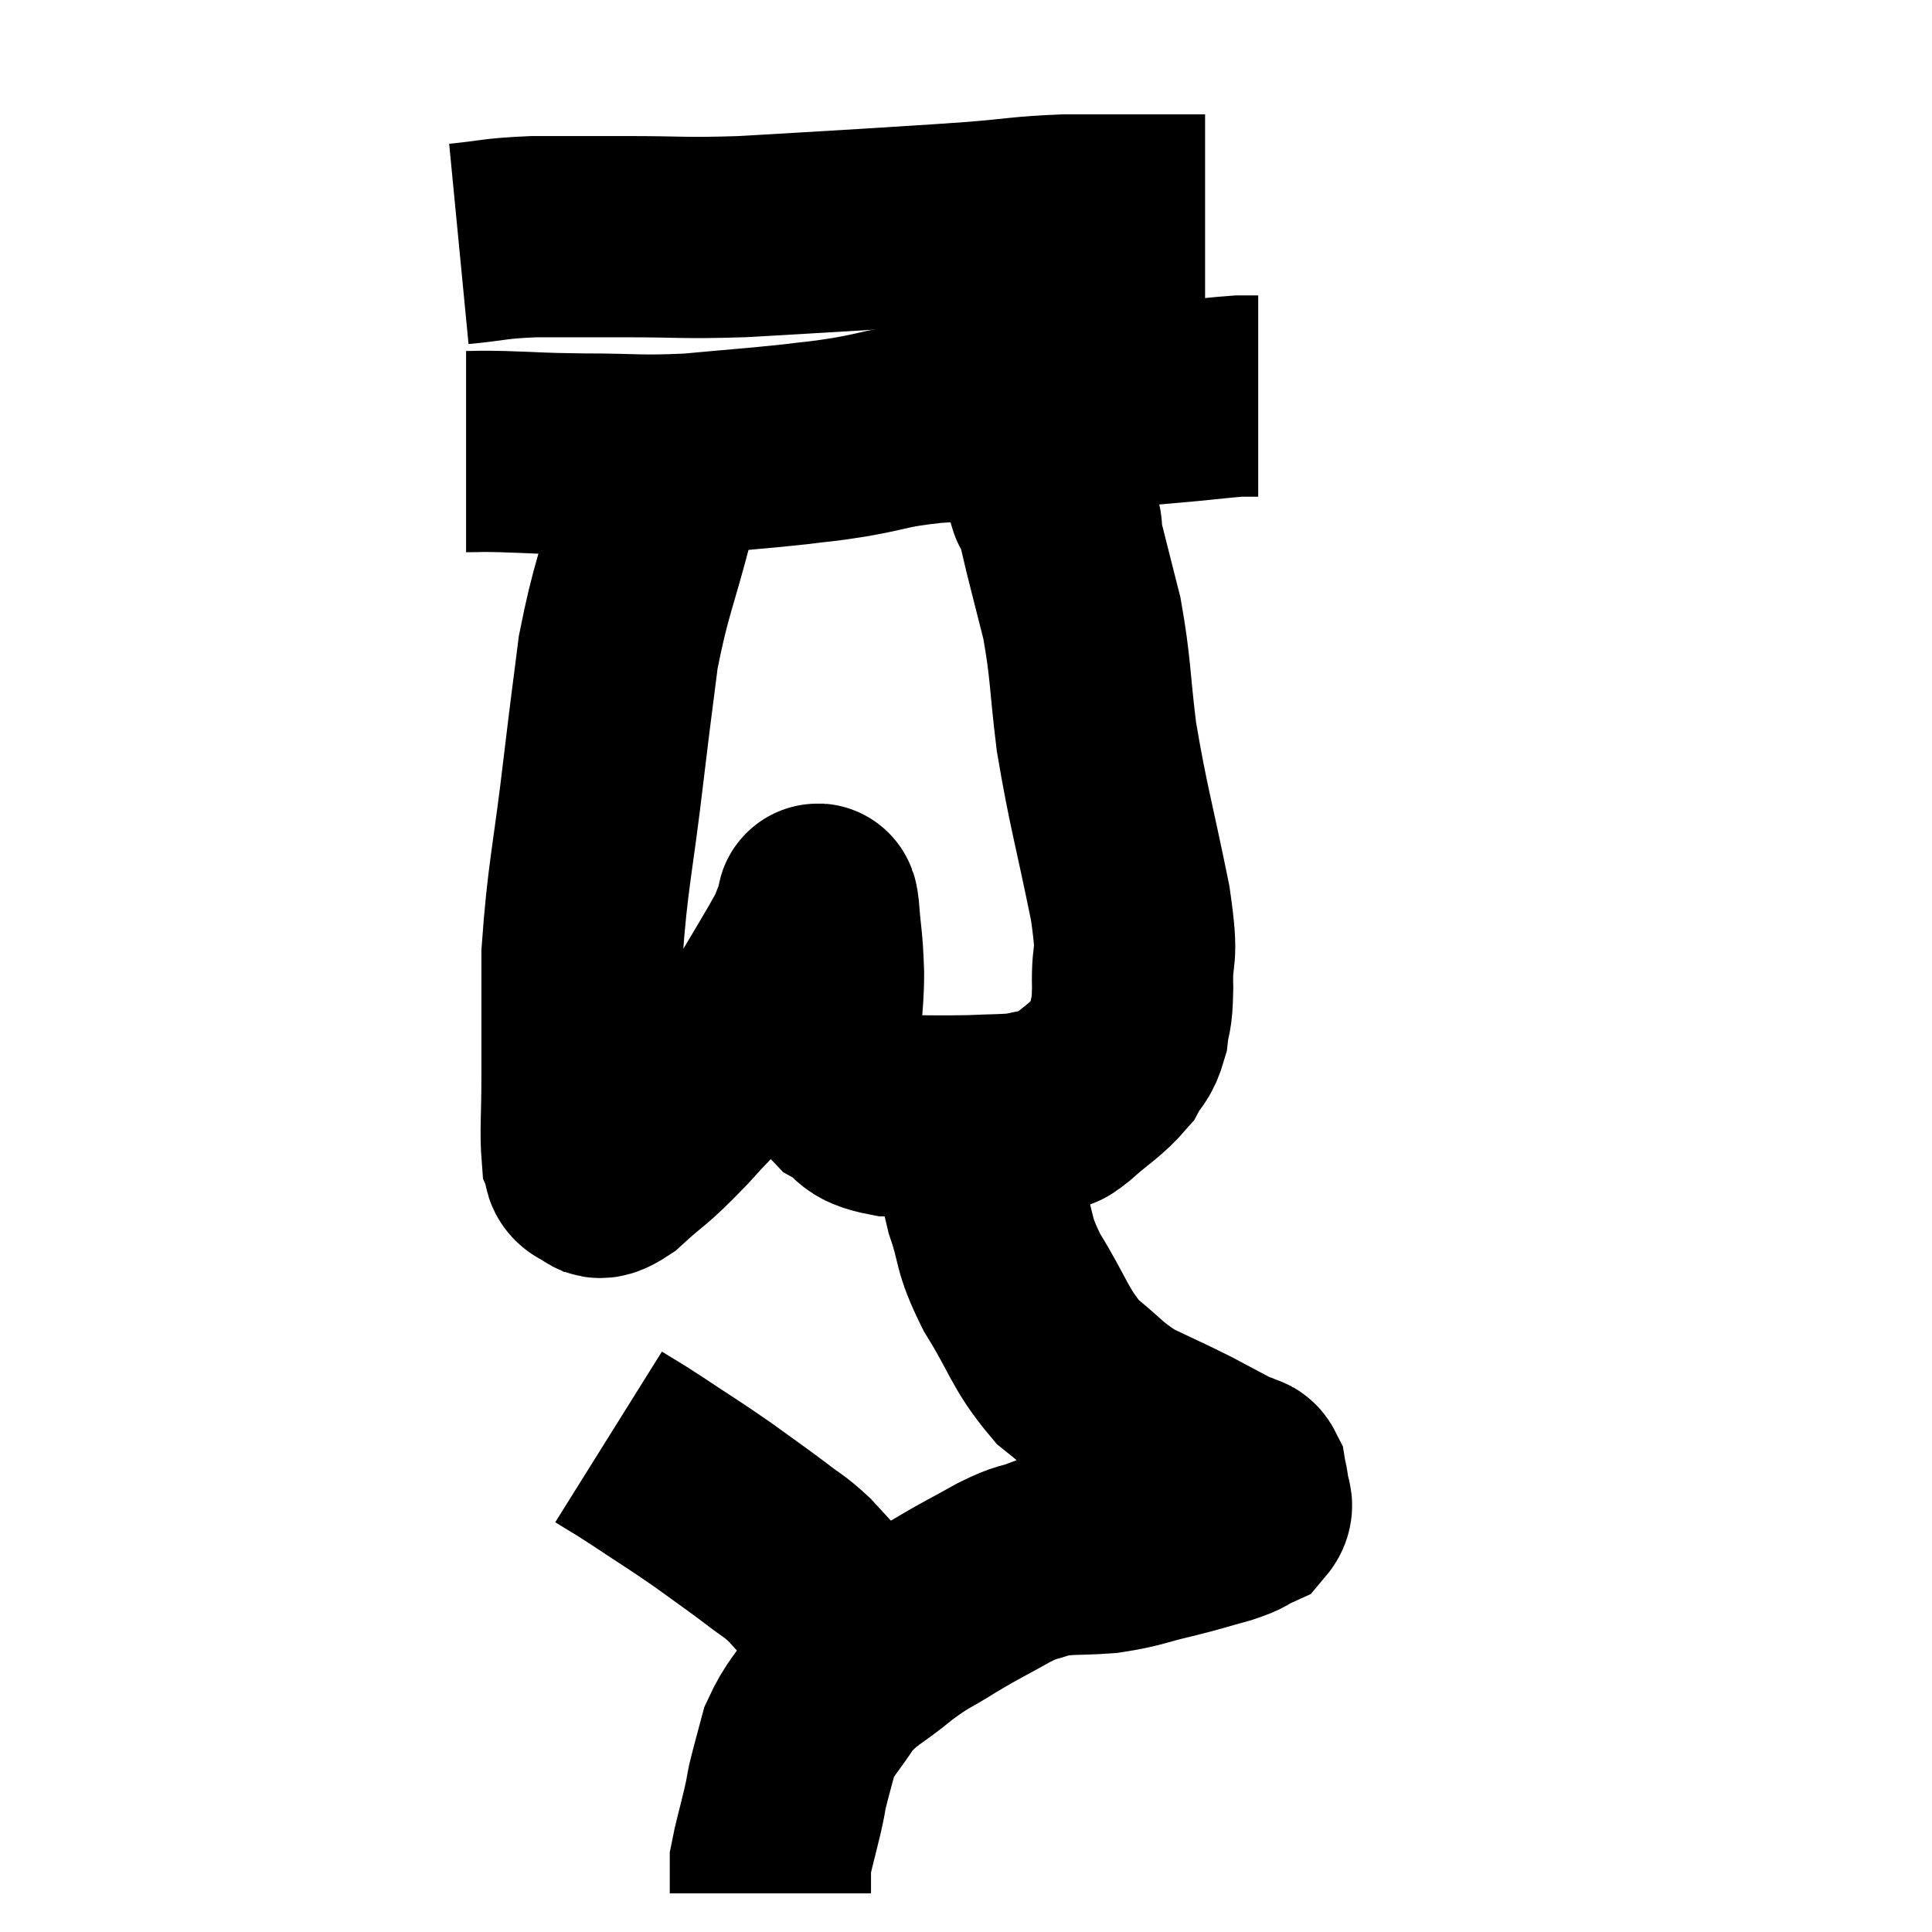 <svg width="48" height="48" viewBox="0 0 48 48" xmlns="http://www.w3.org/2000/svg"><path d="M 11.4 6.06 C 12.33 5.97, 12.225 5.925, 13.26 5.88 C 14.4 5.88, 14.25 5.88, 15.54 5.88 C 16.98 5.88, 16.935 5.925, 18.42 5.88 C 19.95 5.79, 20.025 5.79, 21.48 5.7 C 22.86 5.61, 22.995 5.61, 24.24 5.52 C 25.35 5.43, 25.38 5.385, 26.46 5.34 C 27.51 5.34, 27.81 5.34, 28.56 5.34 C 29.01 5.34, 29.115 5.34, 29.46 5.34 C 29.7 5.34, 29.82 5.34, 29.94 5.34 L 29.94 5.34" fill="none" stroke="black" stroke-width="5"></path><path d="M 11.58 11.22 C 12.03 11.22, 11.76 11.205, 12.48 11.22 C 13.47 11.25, 13.29 11.265, 14.46 11.28 C 15.81 11.28, 15.84 11.34, 17.16 11.28 C 18.45 11.16, 18.75 11.145, 19.74 11.04 C 20.43 10.95, 20.265 10.995, 21.12 10.86 C 22.14 10.68, 21.96 10.635, 23.16 10.5 C 24.54 10.41, 24.84 10.41, 25.92 10.32 C 26.7 10.23, 26.58 10.23, 27.48 10.14 C 28.5 10.05, 28.695 10.035, 29.52 9.96 C 30.15 9.9, 30.345 9.87, 30.78 9.84 C 31.02 9.84, 31.14 9.84, 31.26 9.84 L 31.26 9.84" fill="none" stroke="black" stroke-width="5"></path><path d="M 16.44 11.46 C 16.35 12.09, 16.53 11.535, 16.26 12.72 C 15.81 14.46, 15.675 14.61, 15.36 16.2 C 15.18 17.64, 15.225 17.205, 15 19.08 C 14.73 21.39, 14.595 21.765, 14.46 23.7 C 14.46 25.26, 14.46 25.575, 14.46 26.82 C 14.46 27.75, 14.415 28.11, 14.46 28.68 C 14.55 28.89, 14.445 28.995, 14.64 29.1 C 14.94 29.1, 14.715 29.445, 15.24 29.1 C 15.99 28.41, 15.855 28.635, 16.74 27.72 C 17.76 26.58, 17.955 26.55, 18.78 25.44 C 19.41 24.36, 19.665 23.97, 20.04 23.28 C 20.16 22.98, 20.205 22.845, 20.28 22.68 C 20.31 22.65, 20.295 22.245, 20.34 22.62 C 20.4 23.4, 20.43 23.325, 20.46 24.18 C 20.46 25.11, 20.325 25.305, 20.46 26.04 C 20.73 26.58, 20.595 26.7, 21 27.12 C 21.54 27.42, 21.3 27.57, 22.08 27.72 C 23.1 27.72, 23.295 27.735, 24.12 27.72 C 24.75 27.69, 24.915 27.705, 25.38 27.66 C 25.68 27.6, 25.785 27.57, 25.98 27.54 C 26.07 27.54, 26.04 27.57, 26.16 27.54 C 26.31 27.48, 26.1 27.705, 26.46 27.42 C 27.03 26.91, 27.21 26.85, 27.6 26.4 C 27.81 26.01, 27.885 26.085, 28.02 25.62 C 28.08 25.08, 28.125 25.335, 28.14 24.54 C 28.11 23.49, 28.305 24, 28.08 22.44 C 27.66 20.37, 27.54 20.07, 27.24 18.3 C 27.06 16.83, 27.105 16.635, 26.88 15.36 C 26.61 14.28, 26.475 13.785, 26.34 13.2 C 26.34 13.11, 26.415 13.23, 26.34 13.02 C 26.19 12.69, 26.115 12.525, 26.04 12.36 C 26.04 12.36, 26.085 12.51, 26.04 12.36 C 25.95 12.06, 25.935 11.955, 25.86 11.76 C 25.8 11.67, 25.785 11.67, 25.74 11.58 C 25.71 11.49, 25.74 11.565, 25.68 11.4 C 25.59 11.16, 25.575 11.16, 25.5 10.92 C 25.44 10.68, 25.41 10.56, 25.38 10.44 L 25.38 10.44" fill="none" stroke="black" stroke-width="5"></path><path d="M 24.18 27.96 C 24.33 28.95, 24.24 28.965, 24.48 29.94 C 24.81 30.9, 24.63 30.825, 25.14 31.86 C 25.83 32.97, 25.815 33.24, 26.52 34.08 C 27.24 34.65, 27.225 34.755, 27.96 35.22 C 28.71 35.58, 28.8 35.61, 29.46 35.94 C 30.03 36.24, 30.27 36.375, 30.6 36.54 C 30.69 36.57, 30.69 36.555, 30.78 36.6 C 30.87 36.66, 30.9 36.6, 30.96 36.72 C 30.99 36.9, 31.005 36.87, 31.02 37.08 C 31.02 37.32, 31.185 37.365, 31.02 37.56 C 30.69 37.71, 30.855 37.695, 30.36 37.86 C 29.7 38.04, 29.76 38.04, 29.04 38.22 C 28.26 38.4, 28.26 38.46, 27.48 38.58 C 26.7 38.64, 26.55 38.58, 25.92 38.7 C 25.44 38.88, 25.575 38.76, 24.96 39.06 C 24.21 39.48, 24.165 39.48, 23.46 39.9 C 22.8 40.32, 22.83 40.23, 22.14 40.74 C 21.42 41.34, 21.27 41.31, 20.7 41.94 C 20.28 42.6, 20.145 42.645, 19.86 43.26 C 19.71 43.83, 19.665 43.965, 19.56 44.4 C 19.5 44.7, 19.545 44.535, 19.44 45 C 19.29 45.63, 19.215 45.87, 19.14 46.26 C 19.14 46.41, 19.14 46.365, 19.14 46.56 C 19.14 46.8, 19.14 46.92, 19.14 47.04 C 19.14 47.04, 19.14 47.04, 19.14 47.04 L 19.14 47.04" fill="none" stroke="black" stroke-width="5"></path><path d="M 15.12 35.7 C 15.6 36, 15.435 35.88, 16.08 36.3 C 16.89 36.84, 16.965 36.87, 17.7 37.38 C 18.36 37.86, 18.48 37.935, 19.02 38.34 C 19.44 38.67, 19.455 38.625, 19.86 39 C 20.25 39.42, 20.28 39.465, 20.64 39.84 C 20.97 40.17, 21.135 40.335, 21.3 40.5 C 21.3 40.5, 21.3 40.5, 21.3 40.5 C 21.3 40.5, 21.3 40.5, 21.3 40.5 C 21.3 40.5, 21.3 40.5, 21.3 40.5 L 21.3 40.5" fill="none" stroke="black" stroke-width="5"></path></svg>